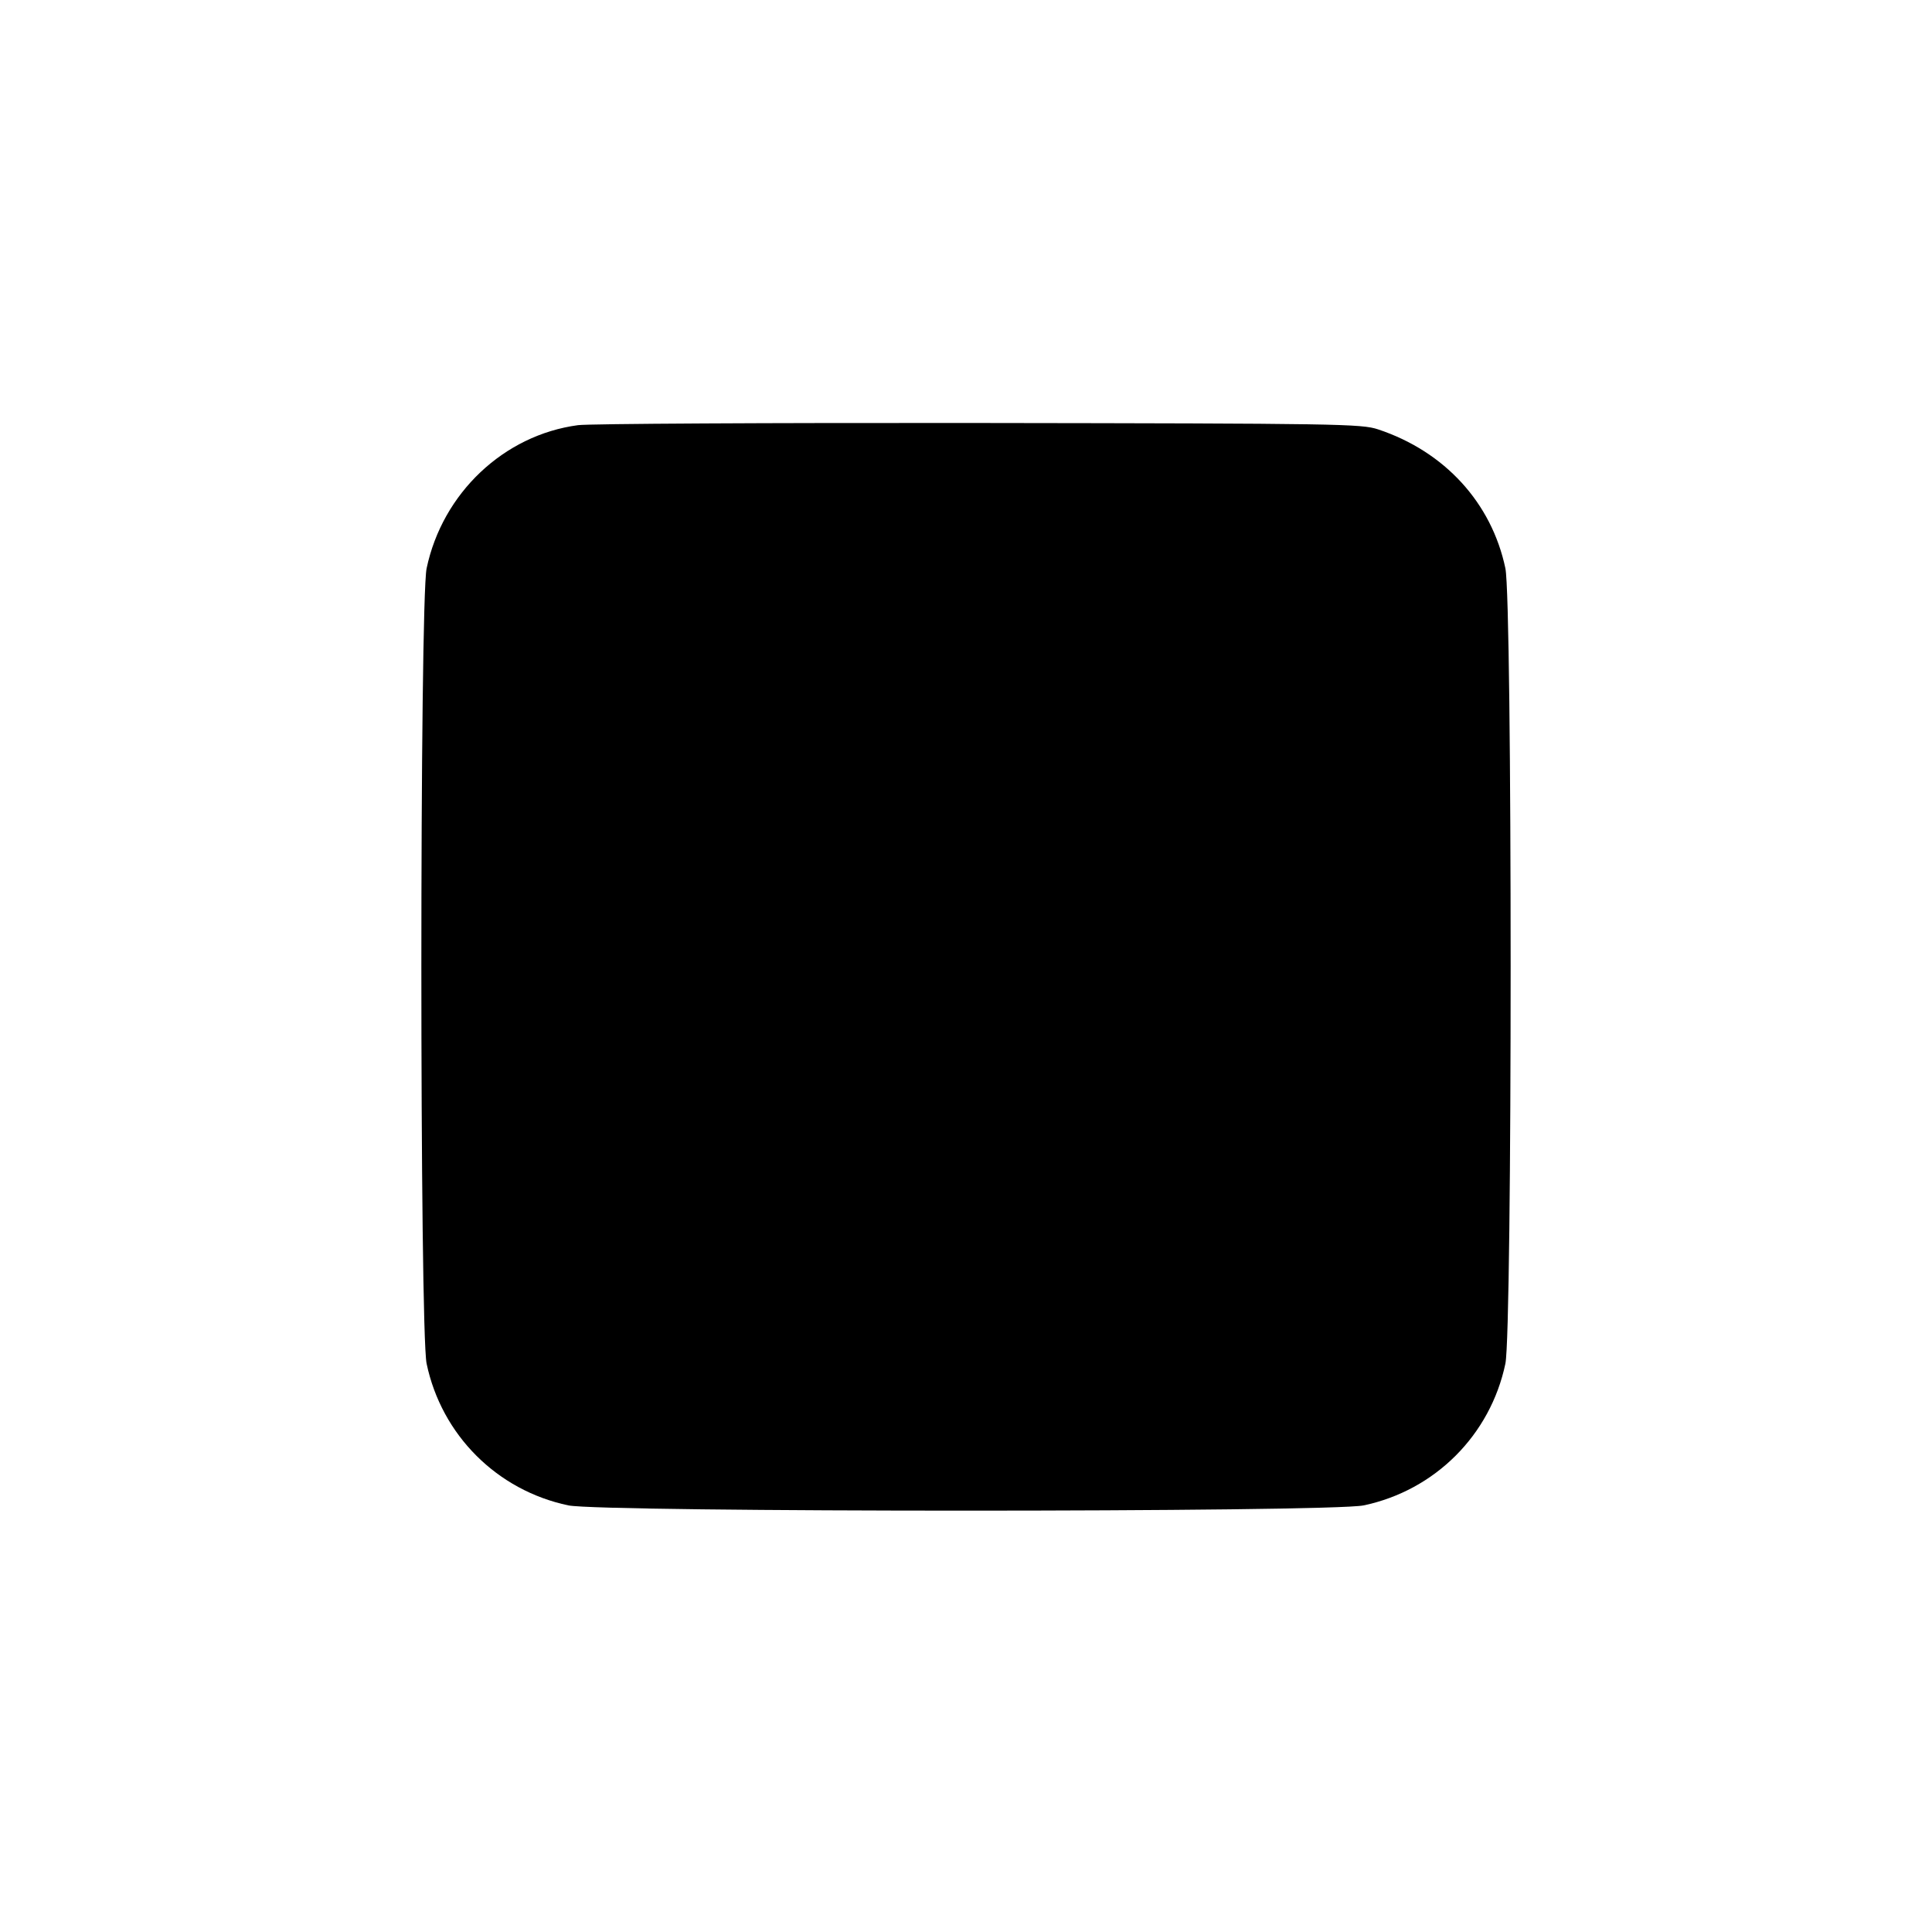 <svg width="16" height="16" fill="currentColor" xmlns="http://www.w3.org/2000/svg"><path d="M4.787 3.521 C 4.172 3.603,3.664 4.084,3.533 4.707 C 3.475 4.986,3.475 11.014,3.533 11.293 C 3.657 11.884,4.116 12.343,4.707 12.467 C 4.986 12.525,11.014 12.525,11.293 12.467 C 11.884 12.343,12.343 11.884,12.467 11.293 C 12.525 11.014,12.525 4.986,12.467 4.707 C 12.353 4.164,11.964 3.739,11.413 3.556 C 11.275 3.510,11.090 3.507,8.107 3.503 C 6.369 3.501,4.875 3.509,4.787 3.521 " stroke="none" fill-rule="evenodd"></path></svg>